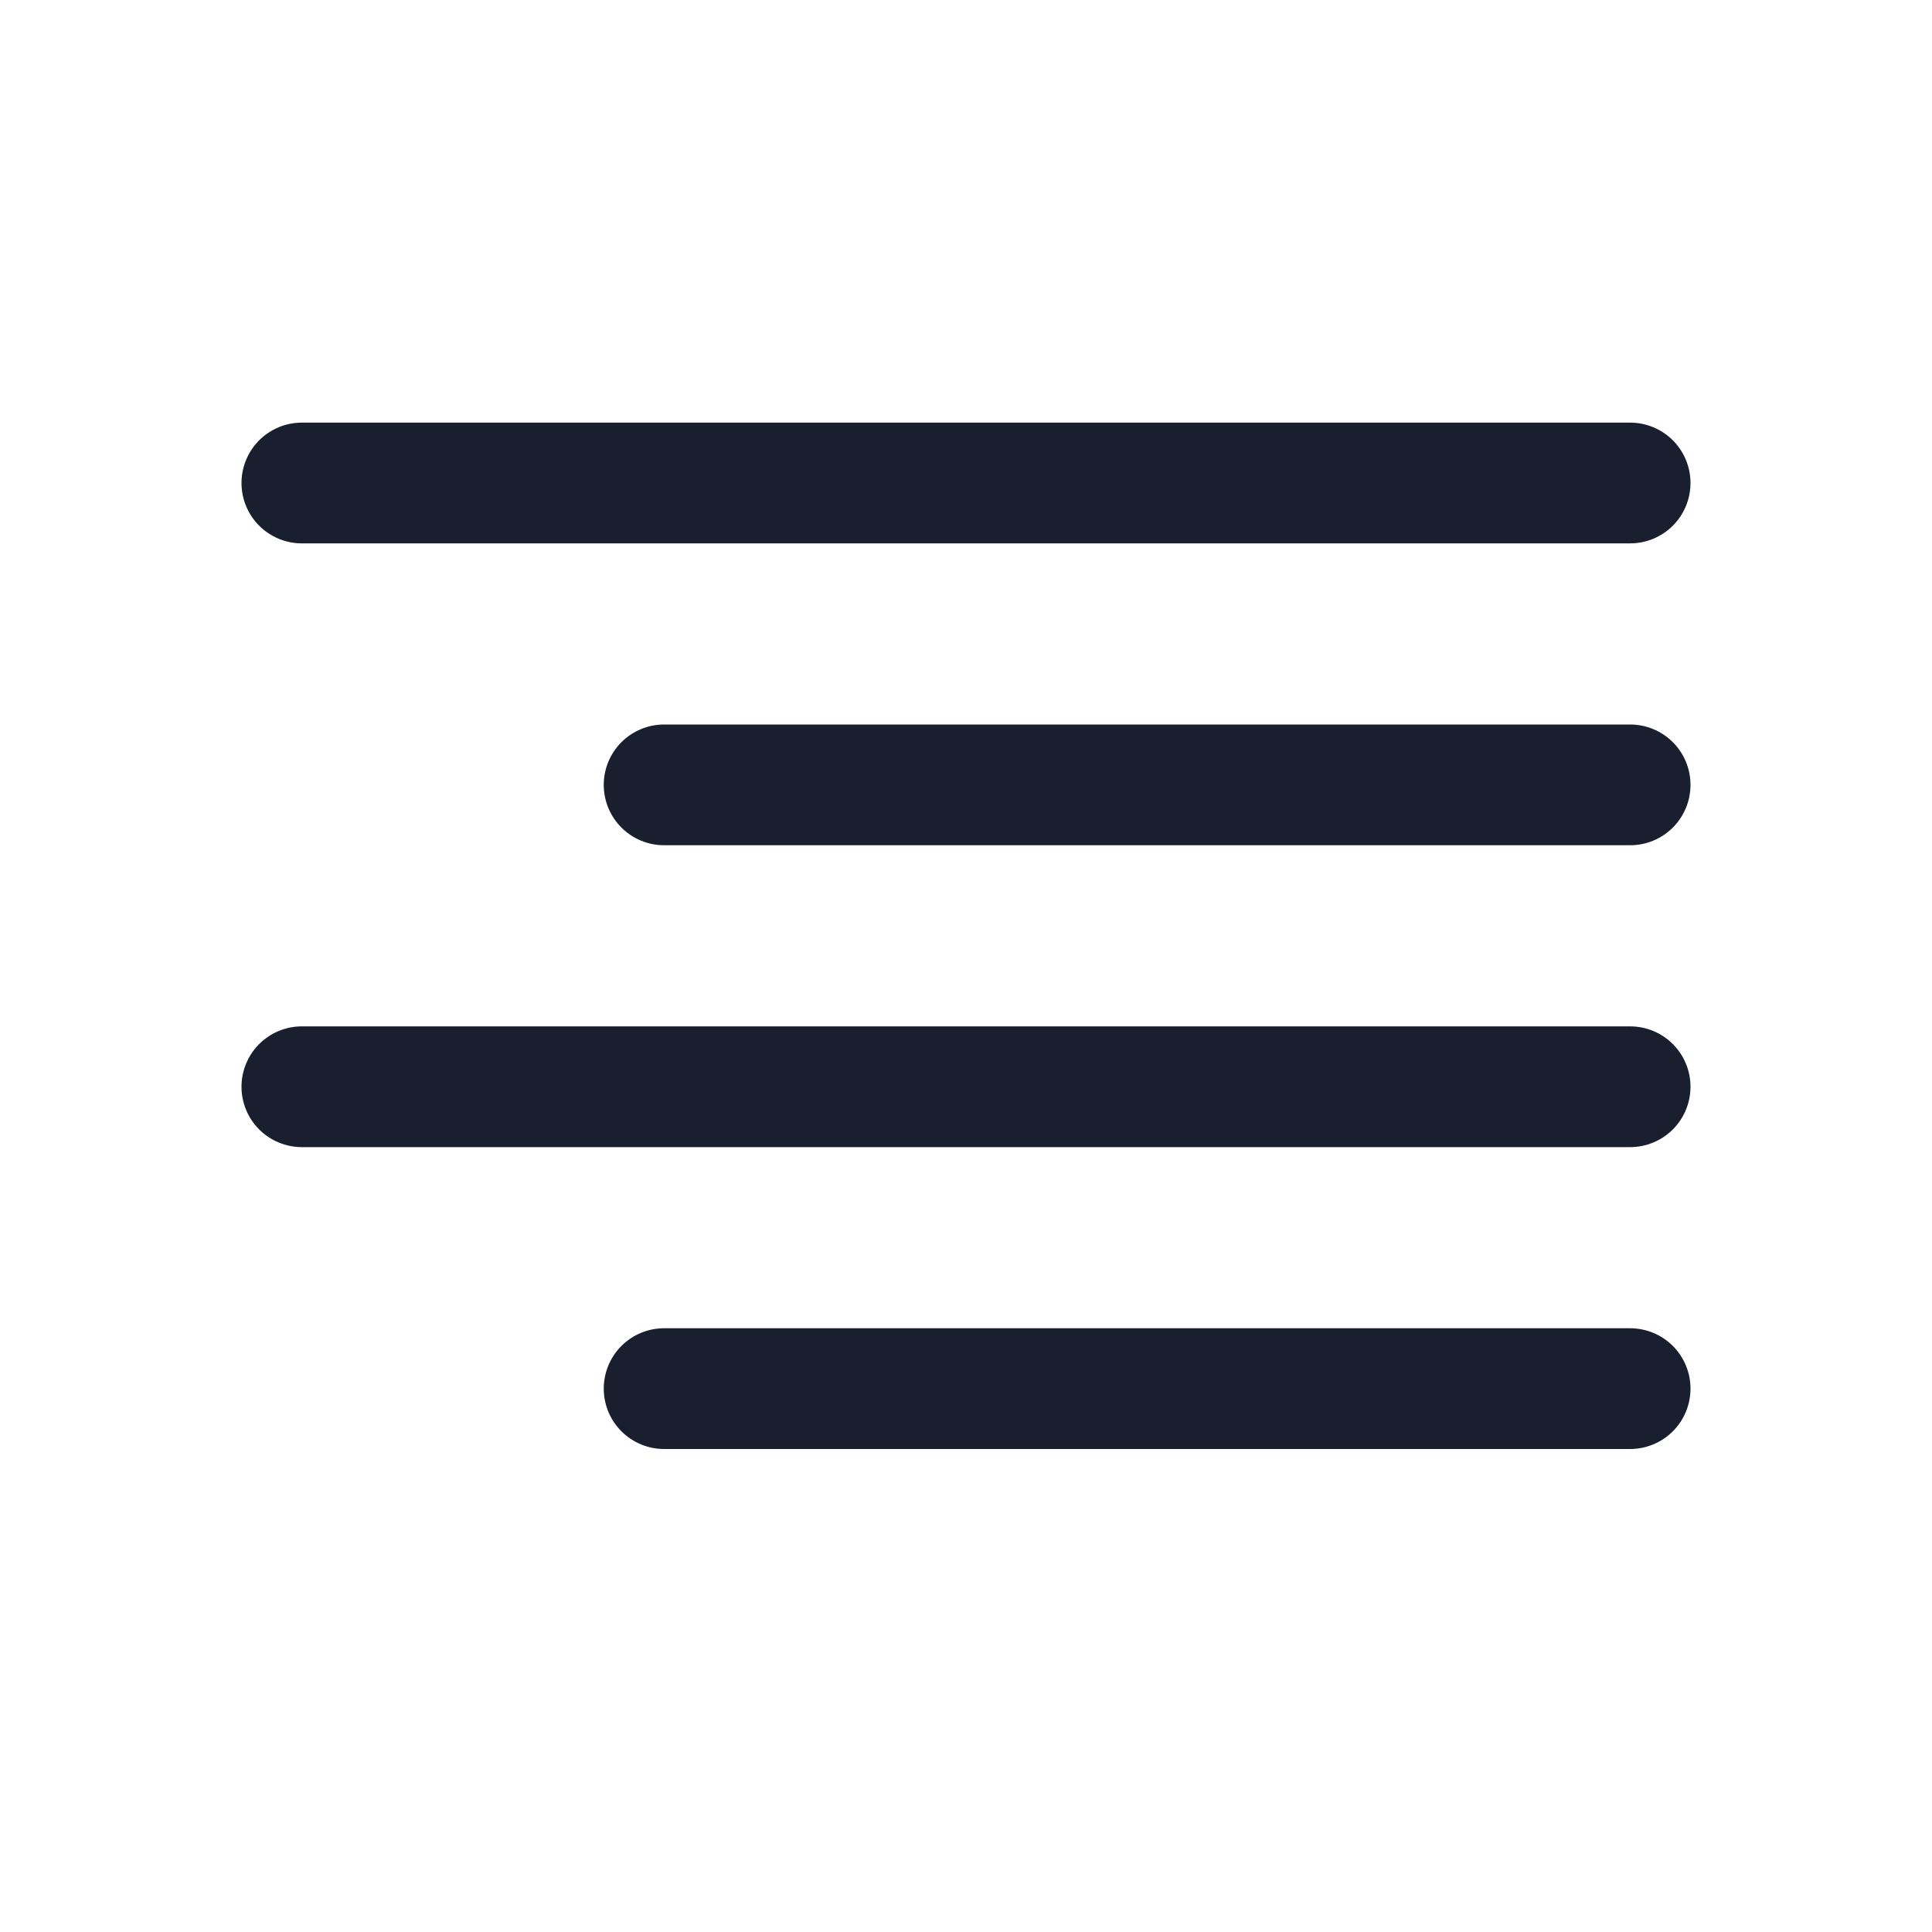 <svg width="20" height="20" viewBox="0 0 20 20" fill="none" xmlns="http://www.w3.org/2000/svg">
<path d="M2.5 5C2.5 4.834 2.566 4.675 2.683 4.558C2.8 4.441 2.959 4.375 3.125 4.375H16.875C17.041 4.375 17.2 4.441 17.317 4.558C17.434 4.675 17.5 4.834 17.5 5C17.5 5.166 17.434 5.325 17.317 5.442C17.2 5.559 17.041 5.625 16.875 5.625H3.125C2.959 5.625 2.8 5.559 2.683 5.442C2.566 5.325 2.5 5.166 2.5 5ZM16.875 7.5H6.875C6.709 7.5 6.55 7.566 6.433 7.683C6.316 7.8 6.25 7.959 6.25 8.125C6.25 8.291 6.316 8.45 6.433 8.567C6.55 8.684 6.709 8.75 6.875 8.75H16.875C17.041 8.75 17.2 8.684 17.317 8.567C17.434 8.45 17.5 8.291 17.5 8.125C17.5 7.959 17.434 7.8 17.317 7.683C17.2 7.566 17.041 7.5 16.875 7.5ZM16.875 10.625H3.125C2.959 10.625 2.8 10.691 2.683 10.808C2.566 10.925 2.5 11.084 2.5 11.25C2.5 11.416 2.566 11.575 2.683 11.692C2.8 11.809 2.959 11.875 3.125 11.875H16.875C17.041 11.875 17.2 11.809 17.317 11.692C17.434 11.575 17.5 11.416 17.5 11.25C17.5 11.084 17.434 10.925 17.317 10.808C17.2 10.691 17.041 10.625 16.875 10.625ZM16.875 13.75H6.875C6.709 13.75 6.55 13.816 6.433 13.933C6.316 14.05 6.25 14.209 6.25 14.375C6.25 14.541 6.316 14.7 6.433 14.817C6.55 14.934 6.709 15 6.875 15H16.875C17.041 15 17.2 14.934 17.317 14.817C17.434 14.7 17.5 14.541 17.5 14.375C17.5 14.209 17.434 14.05 17.317 13.933C17.2 13.816 17.041 13.75 16.875 13.75Z" fill="#191F2E"/>
</svg>
